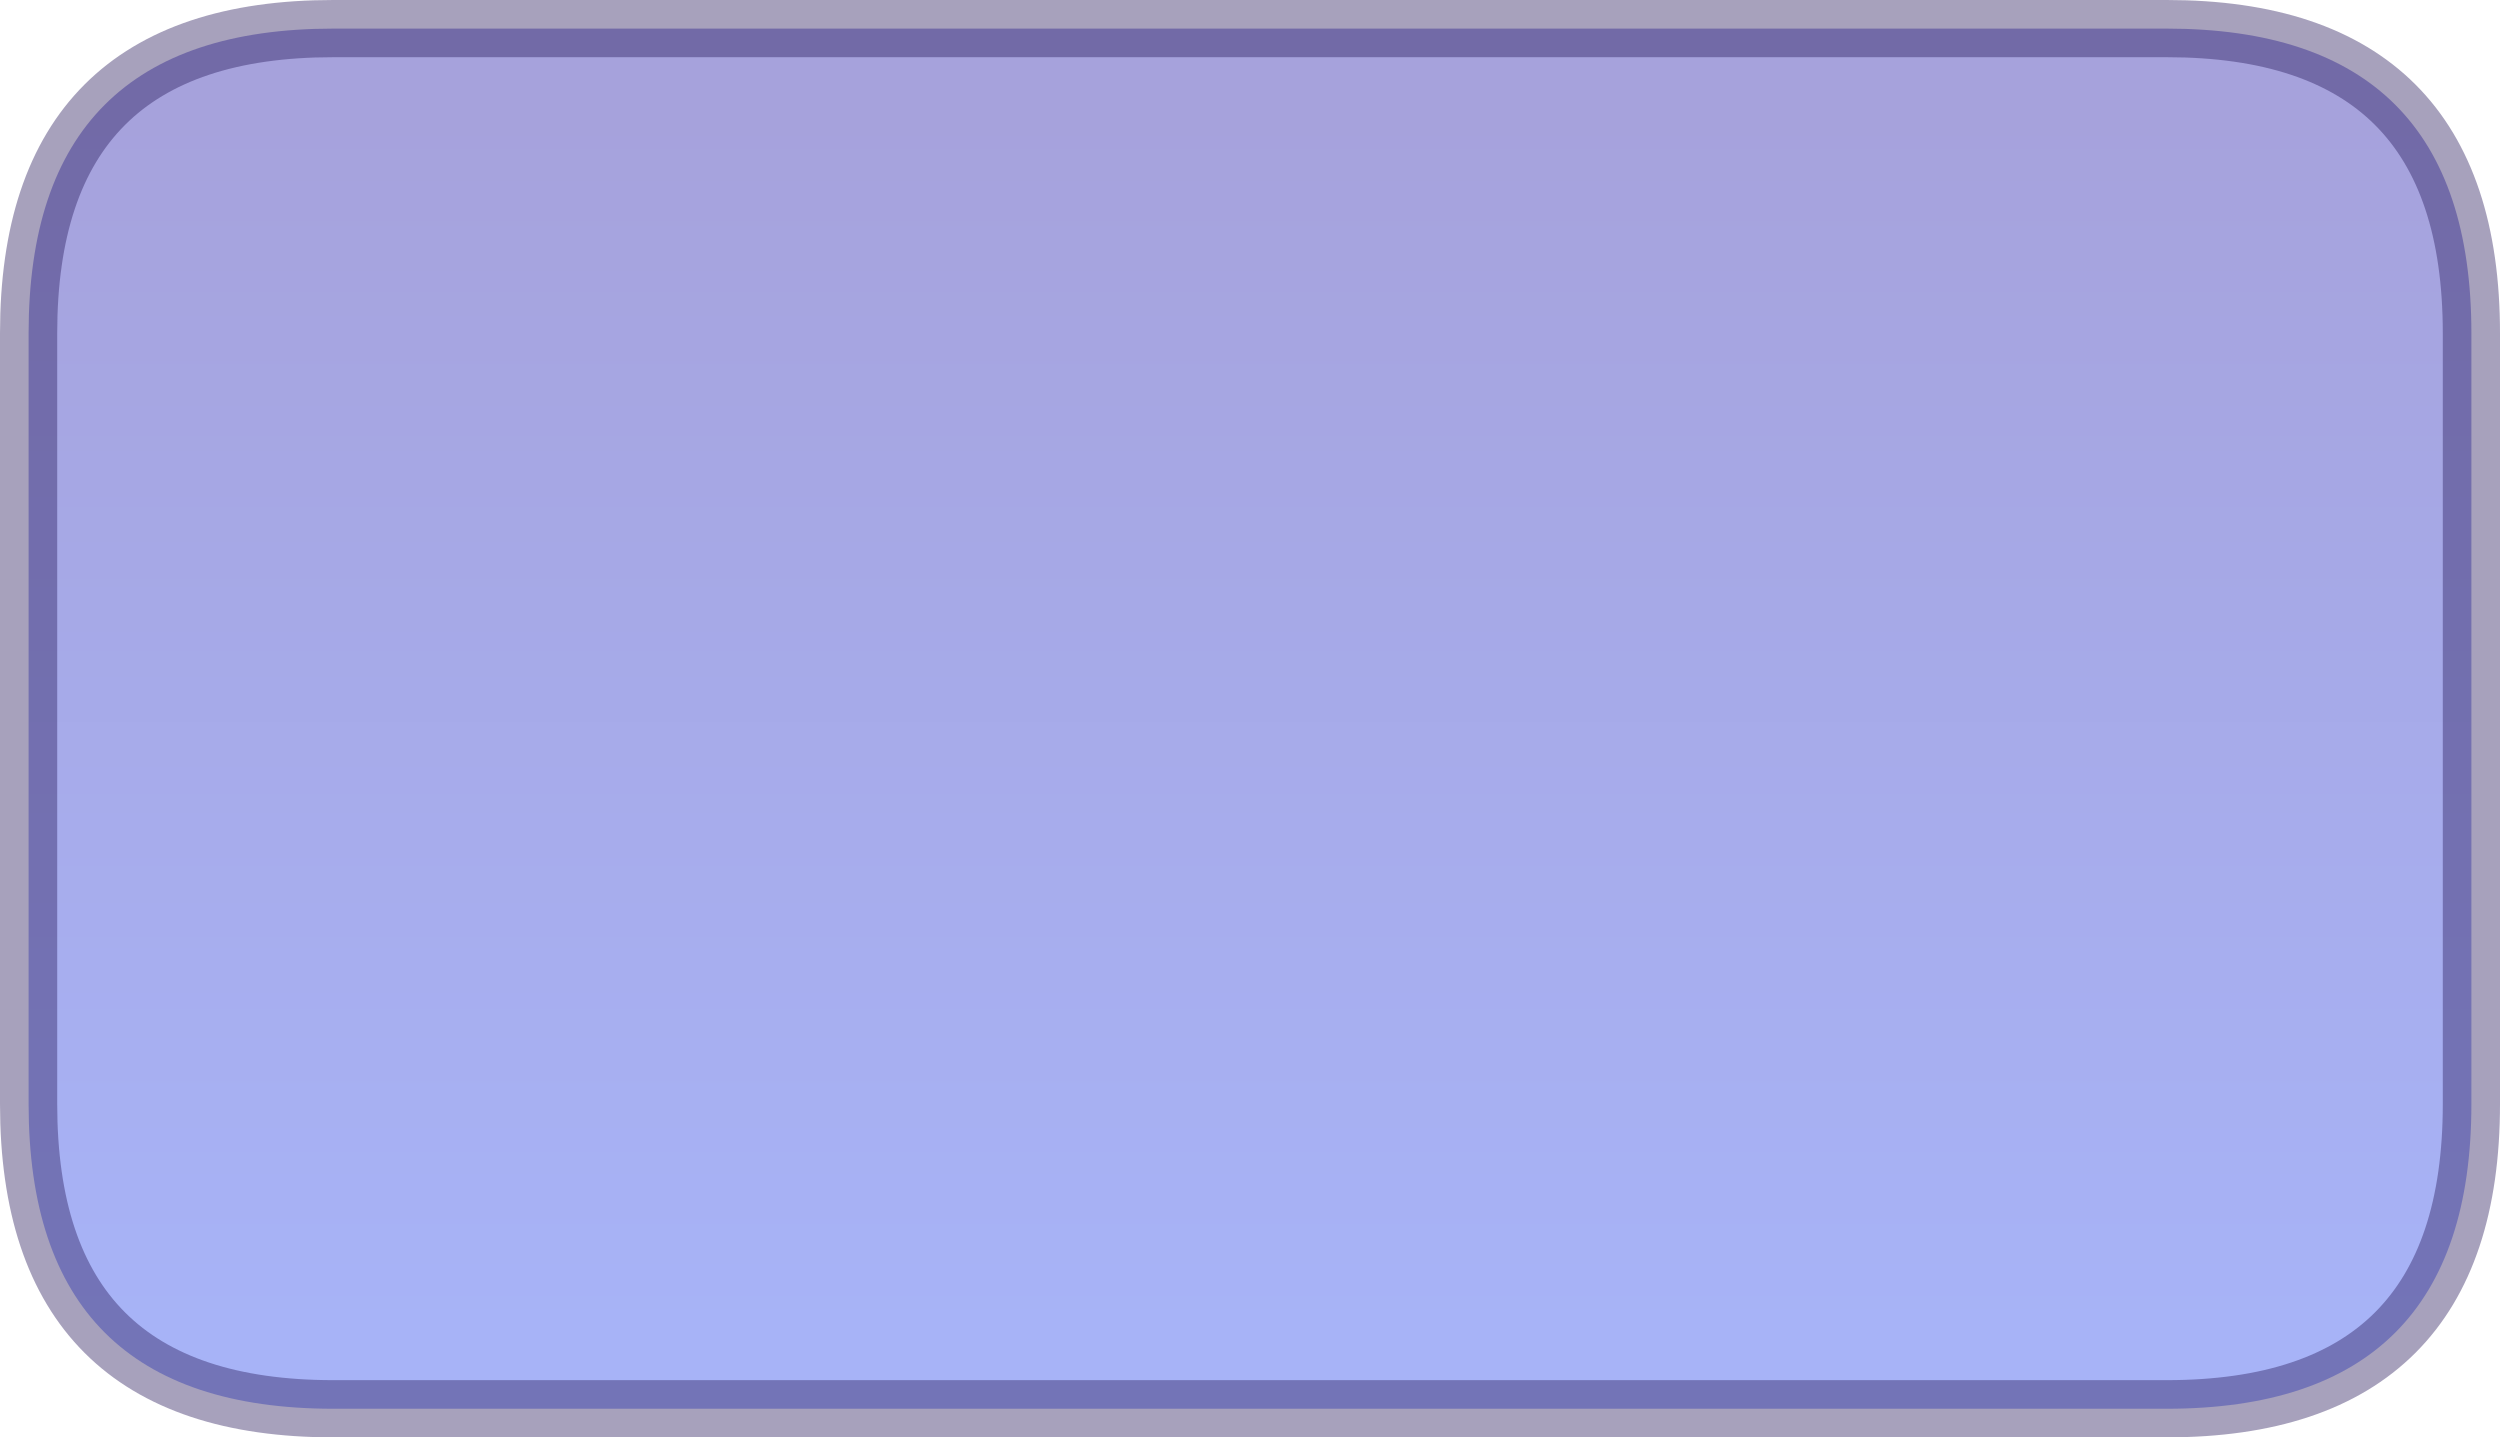 <?xml version="1.0" encoding="UTF-8" standalone="no"?>
<svg xmlns:xlink="http://www.w3.org/1999/xlink" height="50.25px" width="87.4px" xmlns="http://www.w3.org/2000/svg">
  <g transform="matrix(1.0, 0.0, 0.0, 1.0, 43.8, 22.45)">
    <path d="M-32.15 -21.45 L31.95 -21.45 Q42.6 -21.45 42.6 -10.8 L42.6 16.15 Q42.6 26.8 31.95 26.8 L-32.15 26.8 Q-42.8 26.8 -42.8 16.15 L-42.8 -10.8 Q-42.8 -21.45 -32.15 -21.45" fill="url(#gradient0)" fill-rule="evenodd" stroke="none"/>
    <path d="M-32.15 -21.45 L31.95 -21.45 Q42.6 -21.45 42.6 -10.8 L42.6 16.15 Q42.6 26.8 31.95 26.8 L-32.15 26.8 Q-42.8 26.8 -42.8 16.15 L-42.8 -10.8 Q-42.8 -21.45 -32.15 -21.45 Z" fill="none" stroke="#29195b" stroke-linecap="round" stroke-linejoin="round" stroke-opacity="0.408" stroke-width="2.0"/>
  </g>
  <defs>
    <linearGradient gradientTransform="matrix(0.0, 0.026, -0.052, 0.0, -0.1, 2.8)" gradientUnits="userSpaceOnUse" id="gradient0" spreadMethod="pad" x1="-819.2" x2="819.2">
      <stop offset="0.0" stop-color="#a6a2dc"/>
      <stop offset="1.0" stop-color="#a7b3f7"/>
    </linearGradient>
  </defs>
</svg>
